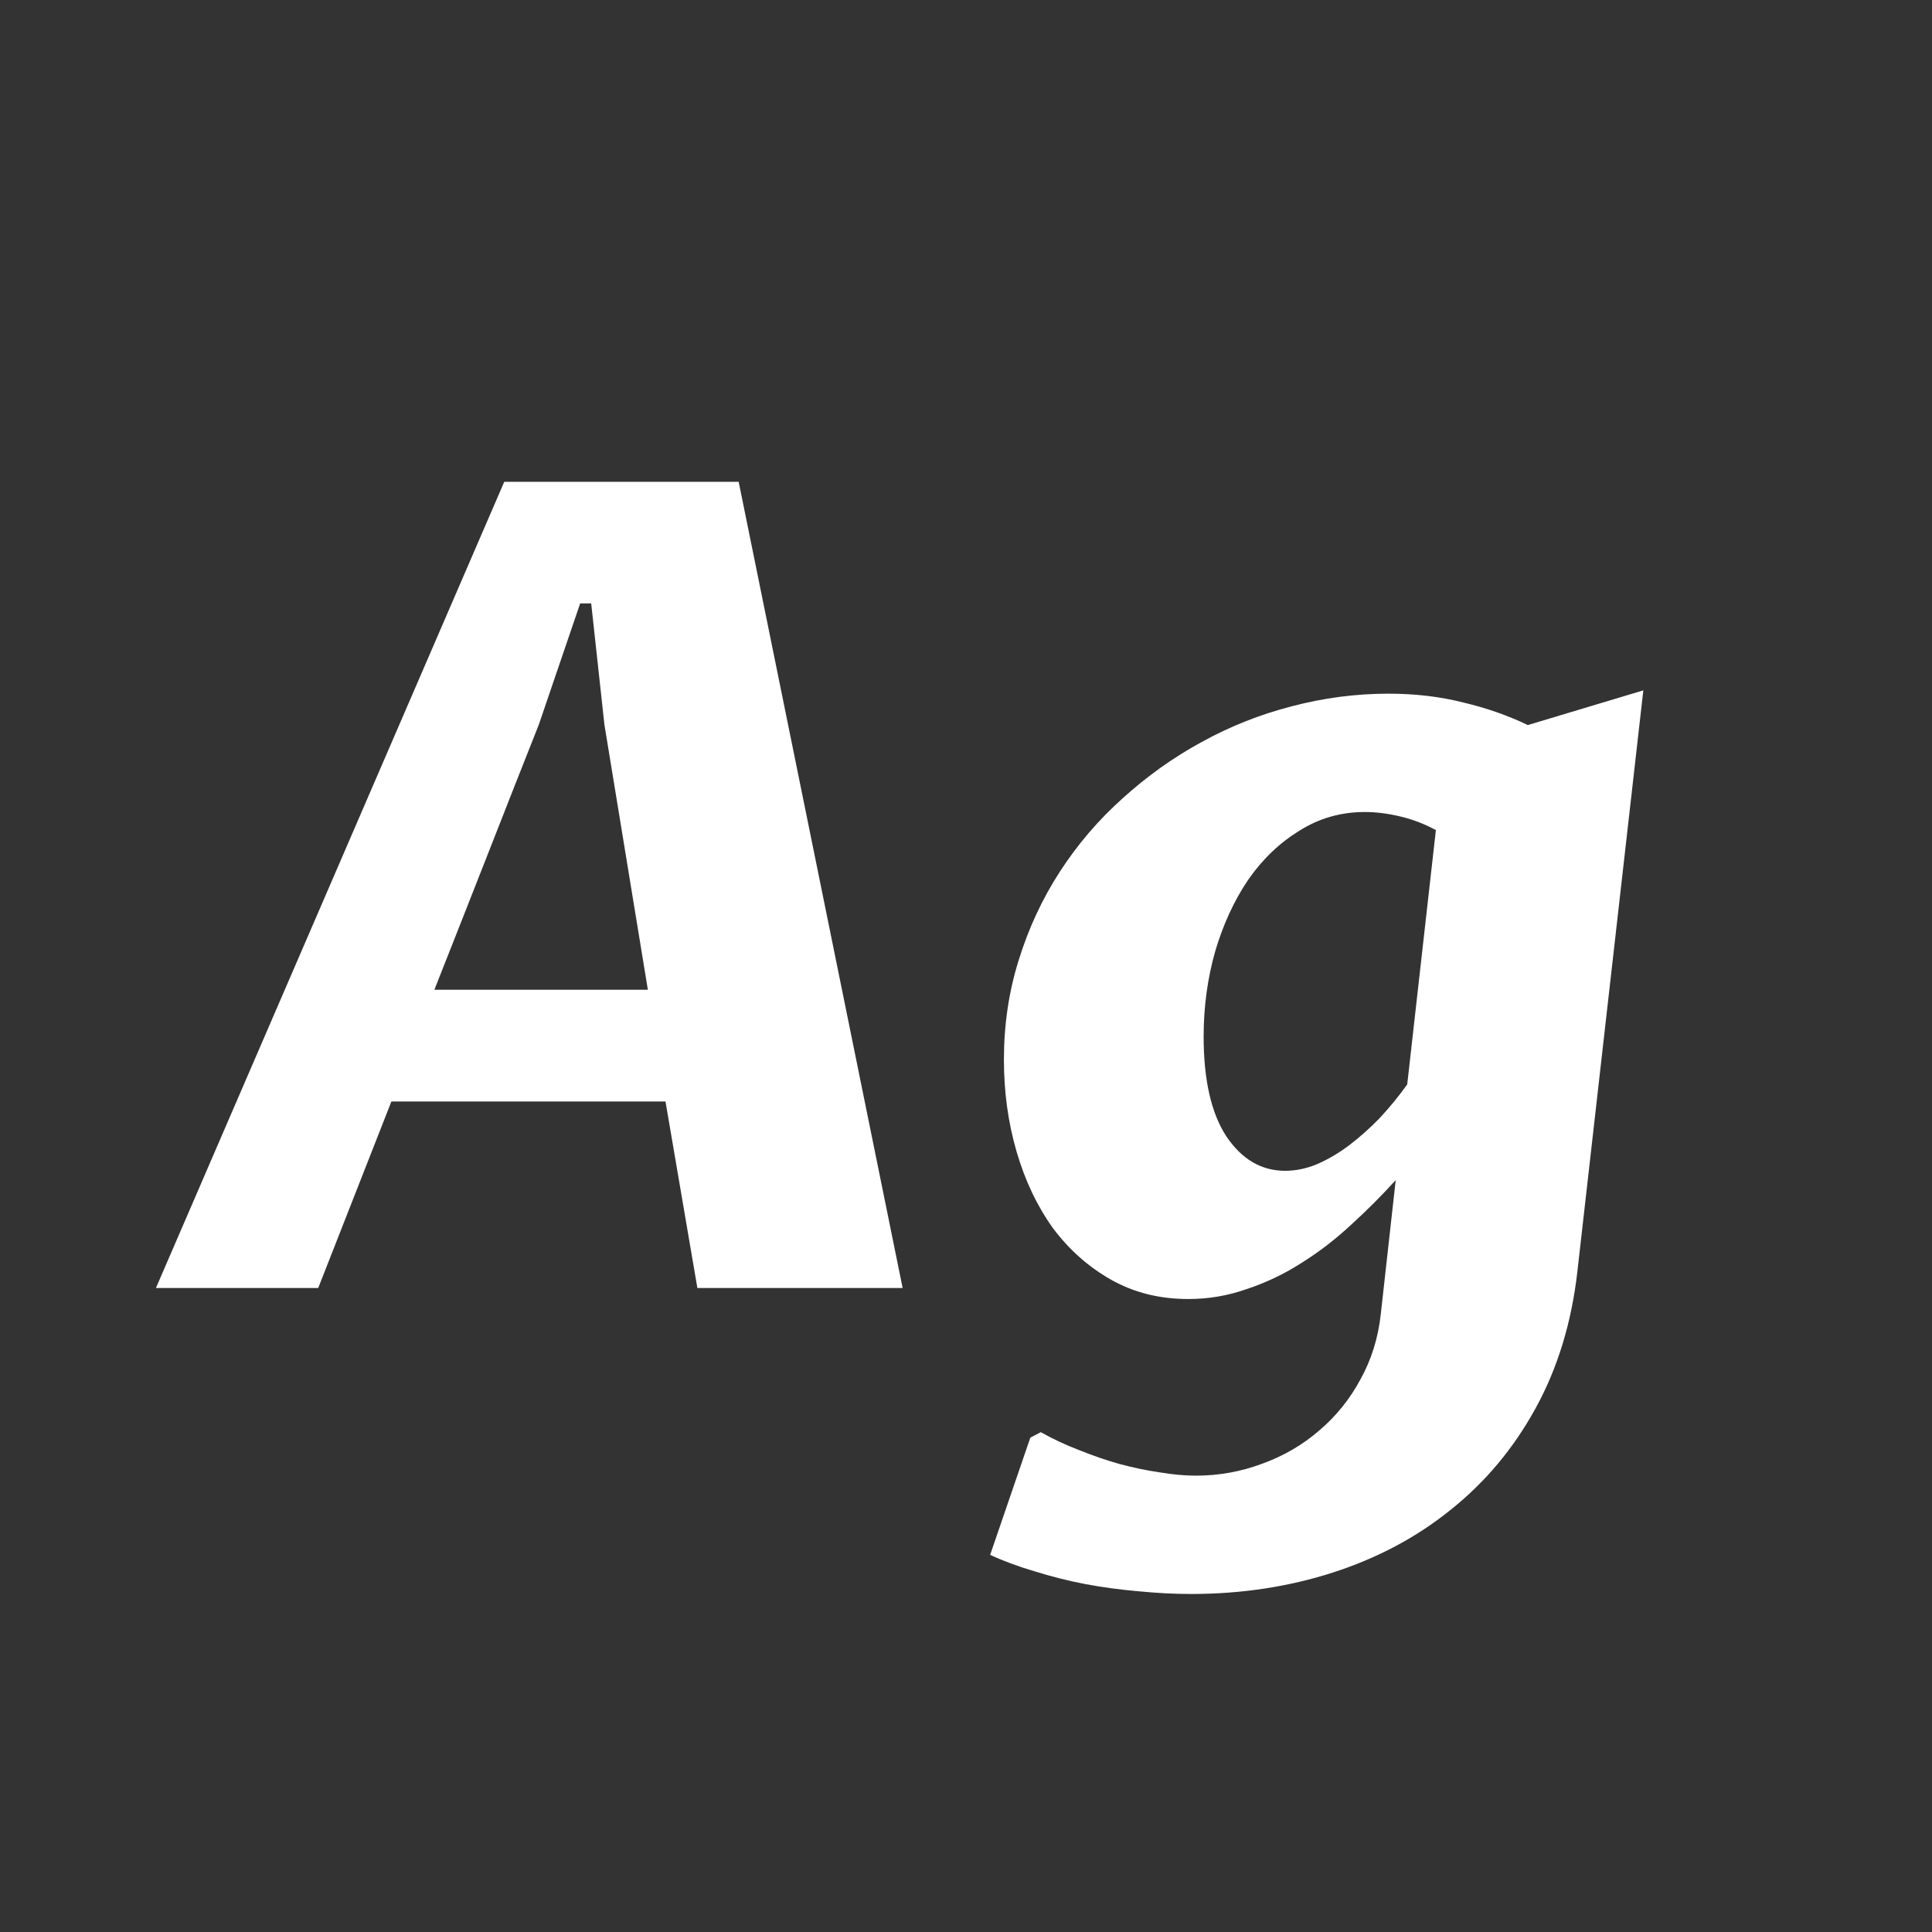 <svg width="24" height="24" viewBox="0 0 24 24" fill="none" xmlns="http://www.w3.org/2000/svg">
<rect x="0" y="0" width="24" height="24" fill="#333333" stroke="none"/>
<path d="M8.267 13.683H4.862L3.953 16H1.937L6.264 5.985H9.176L11.213 16H8.663L8.267 13.683ZM8.048 12.295L7.508 9L7.344 7.496H7.207L6.694 9C6.476 9.551 6.259 10.101 6.045 10.648C5.831 11.194 5.614 11.743 5.396 12.295H8.048ZM17.837 10.312C17.696 10.235 17.547 10.178 17.393 10.142C17.238 10.105 17.092 10.087 16.955 10.087C16.659 10.087 16.388 10.164 16.142 10.319C15.896 10.47 15.684 10.672 15.506 10.928C15.333 11.183 15.196 11.479 15.096 11.816C15 12.154 14.952 12.507 14.952 12.876C14.952 13.414 15.046 13.826 15.232 14.113C15.424 14.4 15.668 14.544 15.964 14.544C16.096 14.544 16.228 14.517 16.36 14.462C16.497 14.403 16.629 14.325 16.757 14.229C16.889 14.129 17.017 14.015 17.14 13.888C17.263 13.755 17.377 13.617 17.481 13.471L17.837 10.312ZM19.594 15.802C19.521 16.435 19.348 17 19.074 17.497C18.801 17.994 18.45 18.413 18.021 18.755C17.598 19.097 17.11 19.356 16.559 19.534C16.007 19.712 15.419 19.801 14.795 19.801C14.581 19.801 14.362 19.789 14.139 19.767C13.92 19.748 13.701 19.719 13.482 19.678C13.268 19.637 13.059 19.584 12.854 19.52C12.653 19.461 12.468 19.393 12.3 19.315L12.799 17.859L12.929 17.791C13.084 17.878 13.245 17.953 13.414 18.017C13.583 18.085 13.749 18.142 13.913 18.188C14.082 18.233 14.246 18.267 14.405 18.29C14.565 18.317 14.715 18.331 14.856 18.331C15.144 18.331 15.419 18.281 15.684 18.181C15.948 18.085 16.183 17.948 16.388 17.77C16.597 17.593 16.768 17.381 16.9 17.135C17.037 16.889 17.121 16.617 17.153 16.321L17.338 14.66C17.16 14.856 16.973 15.043 16.777 15.221C16.586 15.398 16.381 15.556 16.162 15.692C15.948 15.829 15.722 15.936 15.485 16.014C15.253 16.096 15.011 16.137 14.761 16.137C14.405 16.137 14.086 16.057 13.804 15.898C13.521 15.738 13.28 15.524 13.079 15.255C12.883 14.981 12.733 14.665 12.628 14.305C12.523 13.945 12.471 13.564 12.471 13.163C12.471 12.73 12.532 12.318 12.655 11.926C12.778 11.529 12.949 11.162 13.168 10.825C13.387 10.488 13.646 10.185 13.947 9.916C14.248 9.643 14.574 9.41 14.925 9.219C15.28 9.023 15.654 8.875 16.046 8.774C16.442 8.67 16.843 8.617 17.249 8.617C17.582 8.617 17.892 8.654 18.179 8.727C18.466 8.795 18.732 8.888 18.979 9.007L20.414 8.576L19.594 15.802Z" fill="white"/>
</svg>
